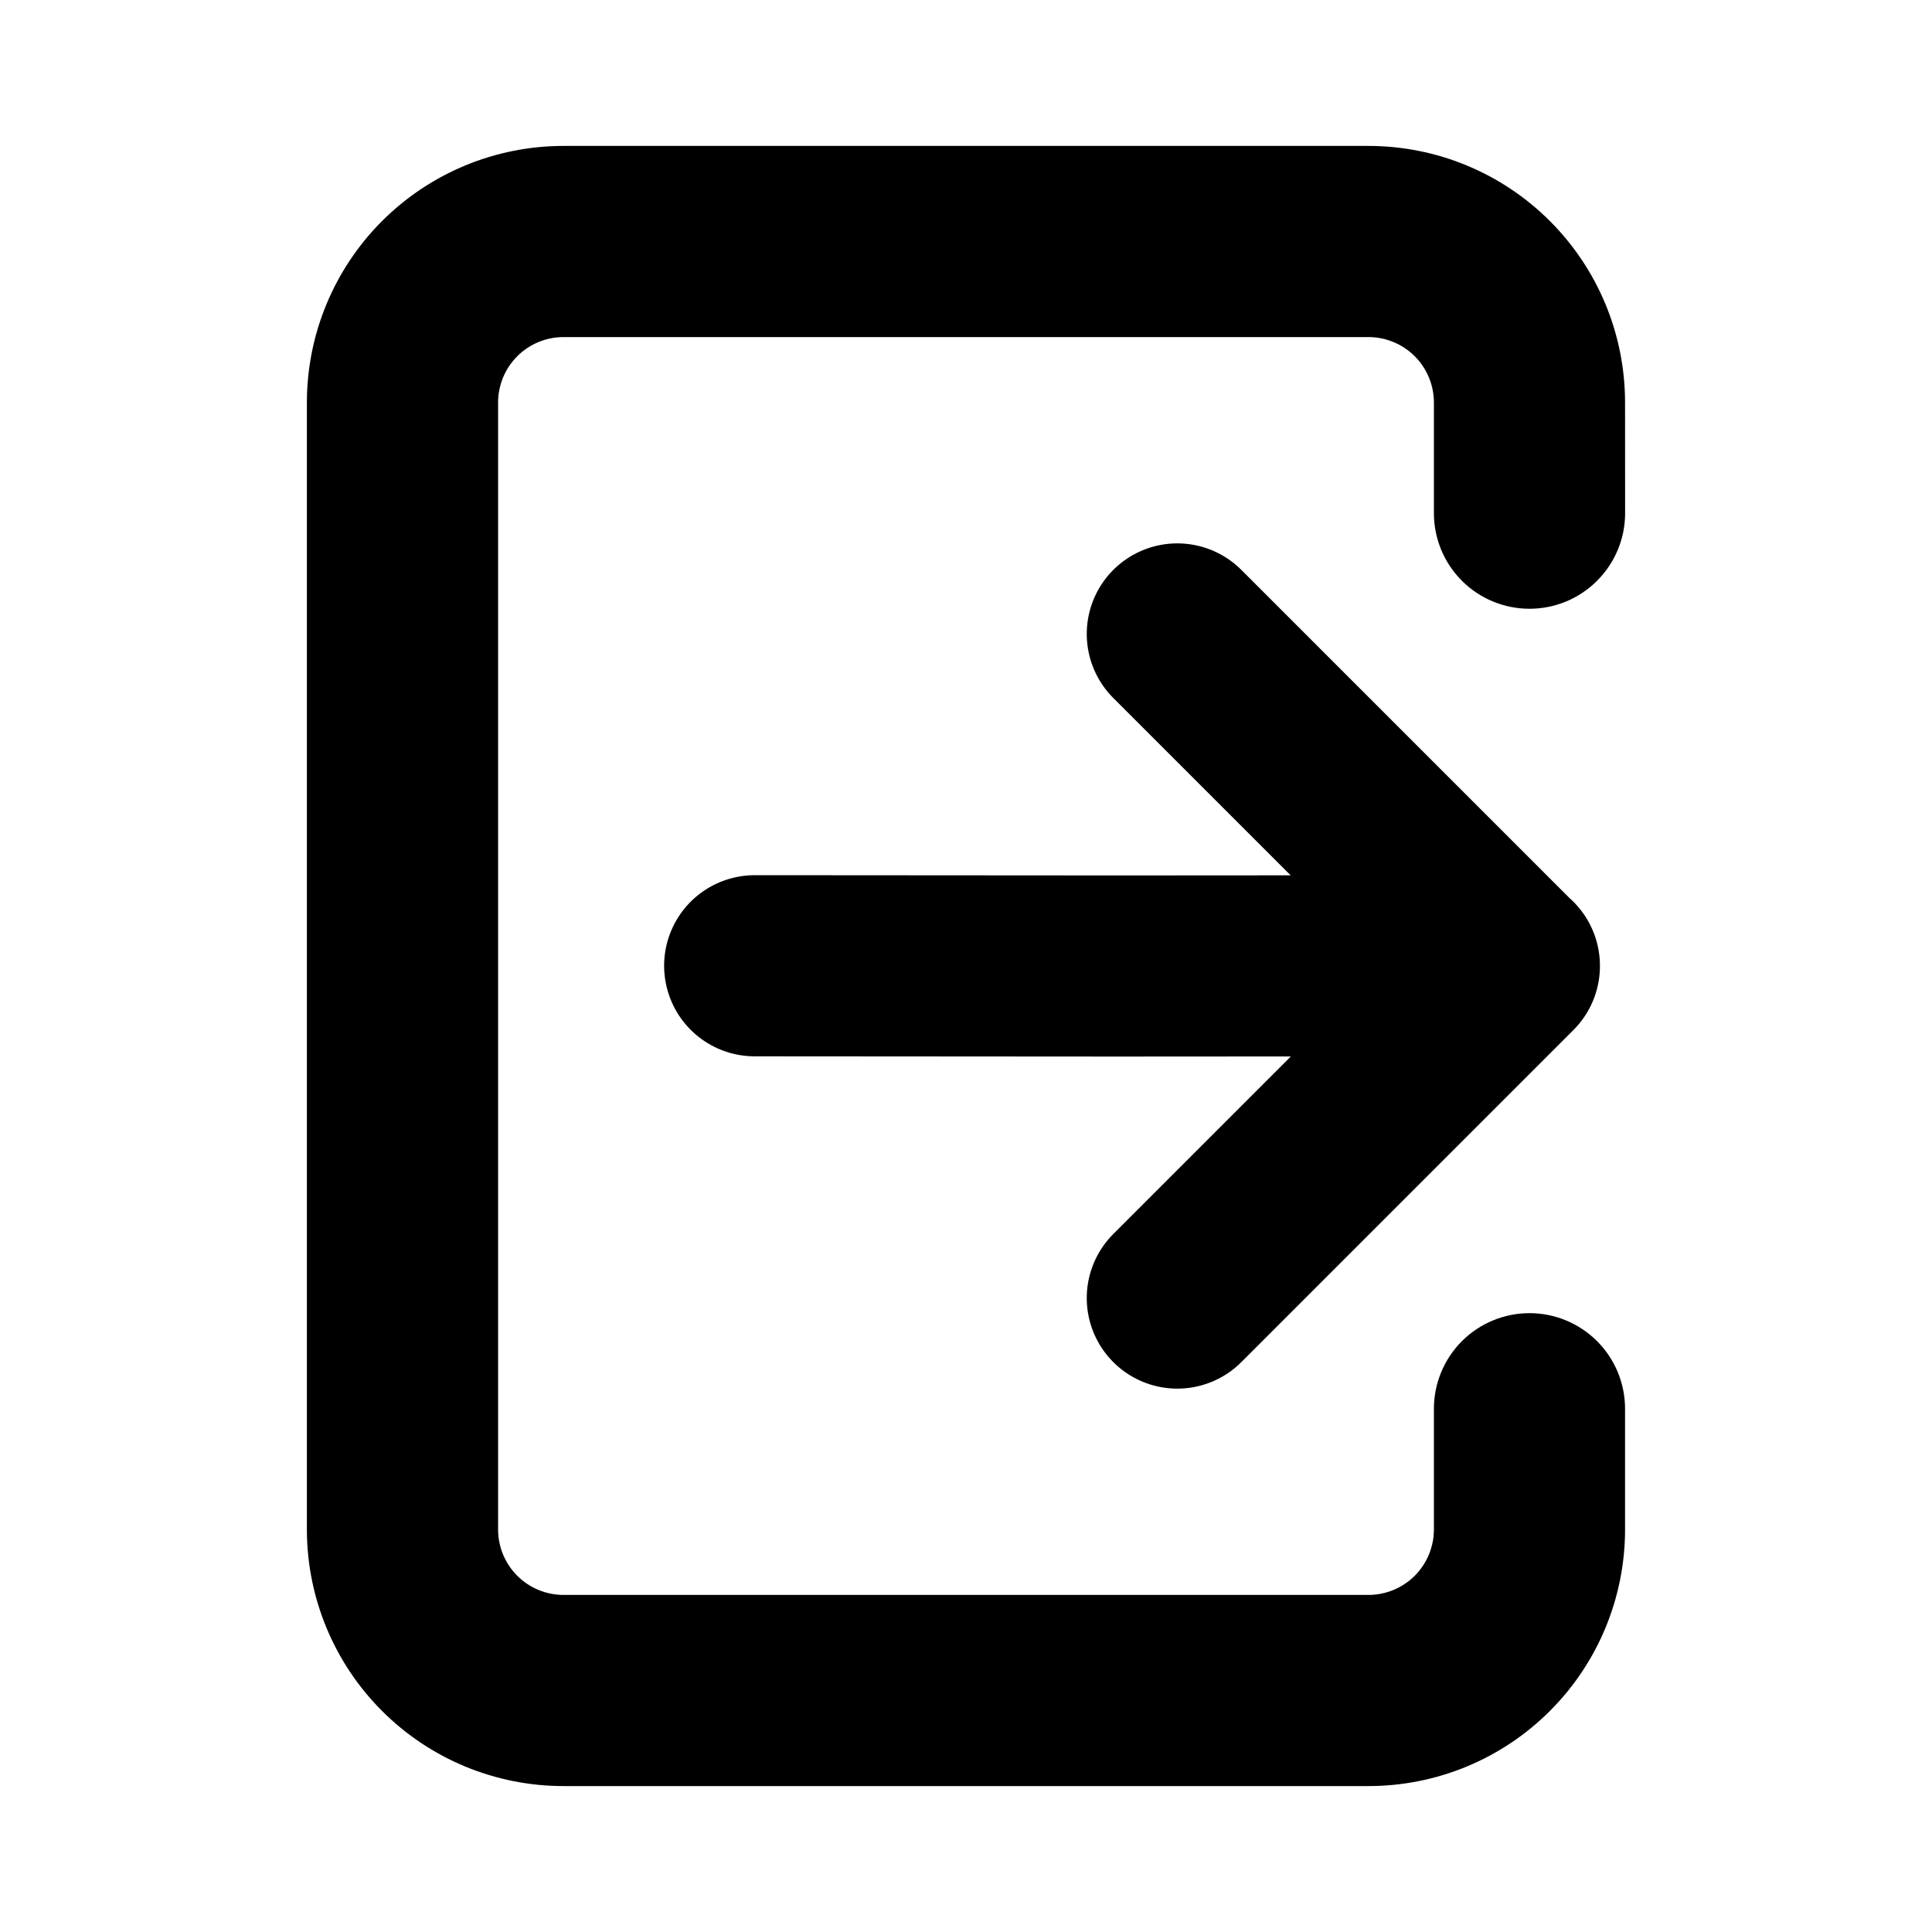 <svg width="32" height="32" viewBox="0 0 32 32" fill="none" xmlns="http://www.w3.org/2000/svg">
<path d="M26.792 8.5V8.5C26.792 8.887 26.638 9.258 26.364 9.531C26.091 9.805 25.72 9.958 25.333 9.958C24.947 9.958 24.576 9.805 24.302 9.531C24.029 9.258 23.875 8.887 23.875 8.5C23.875 8.5 23.875 8.5 23.875 8.5L23.875 6.667V6.667C23.875 6.346 23.747 6.039 23.521 5.812C23.294 5.586 22.987 5.458 22.666 5.458H9.333C9.013 5.458 8.705 5.586 8.479 5.812C8.252 6.039 8.125 6.346 8.125 6.667V25.333C8.125 25.654 8.252 25.961 8.479 26.188C8.705 26.414 9.013 26.542 9.333 26.542H22.666C22.987 26.542 23.294 26.414 23.521 26.188C23.747 25.961 23.875 25.654 23.875 25.333L23.875 23.333C23.875 22.947 24.029 22.576 24.302 22.302C24.576 22.029 24.946 21.875 25.333 21.875C25.72 21.875 26.091 22.029 26.364 22.302C26.638 22.576 26.791 22.947 26.791 23.333V25.333C26.791 26.427 26.357 27.477 25.583 28.25C24.81 29.024 23.761 29.458 22.666 29.458H9.333C8.239 29.458 7.19 29.024 6.416 28.25C5.643 27.477 5.208 26.427 5.208 25.333V6.667C5.208 5.573 5.643 4.523 6.416 3.75C7.19 2.976 8.239 2.542 9.333 2.542H22.666C23.761 2.542 24.81 2.976 25.583 3.75C26.357 4.523 26.791 5.573 26.791 6.667C26.791 6.667 26.791 6.667 26.791 6.667L26.792 8.5Z" fill="black" stroke="black" stroke-width="0.25"/>
<path d="M19.5 21.5L25 16L19.5 10.5M12.5 15.996L18.5 16L25 15.996" stroke="black" stroke-width="3" stroke-linecap="round" stroke-linejoin="round"/>
</svg>

